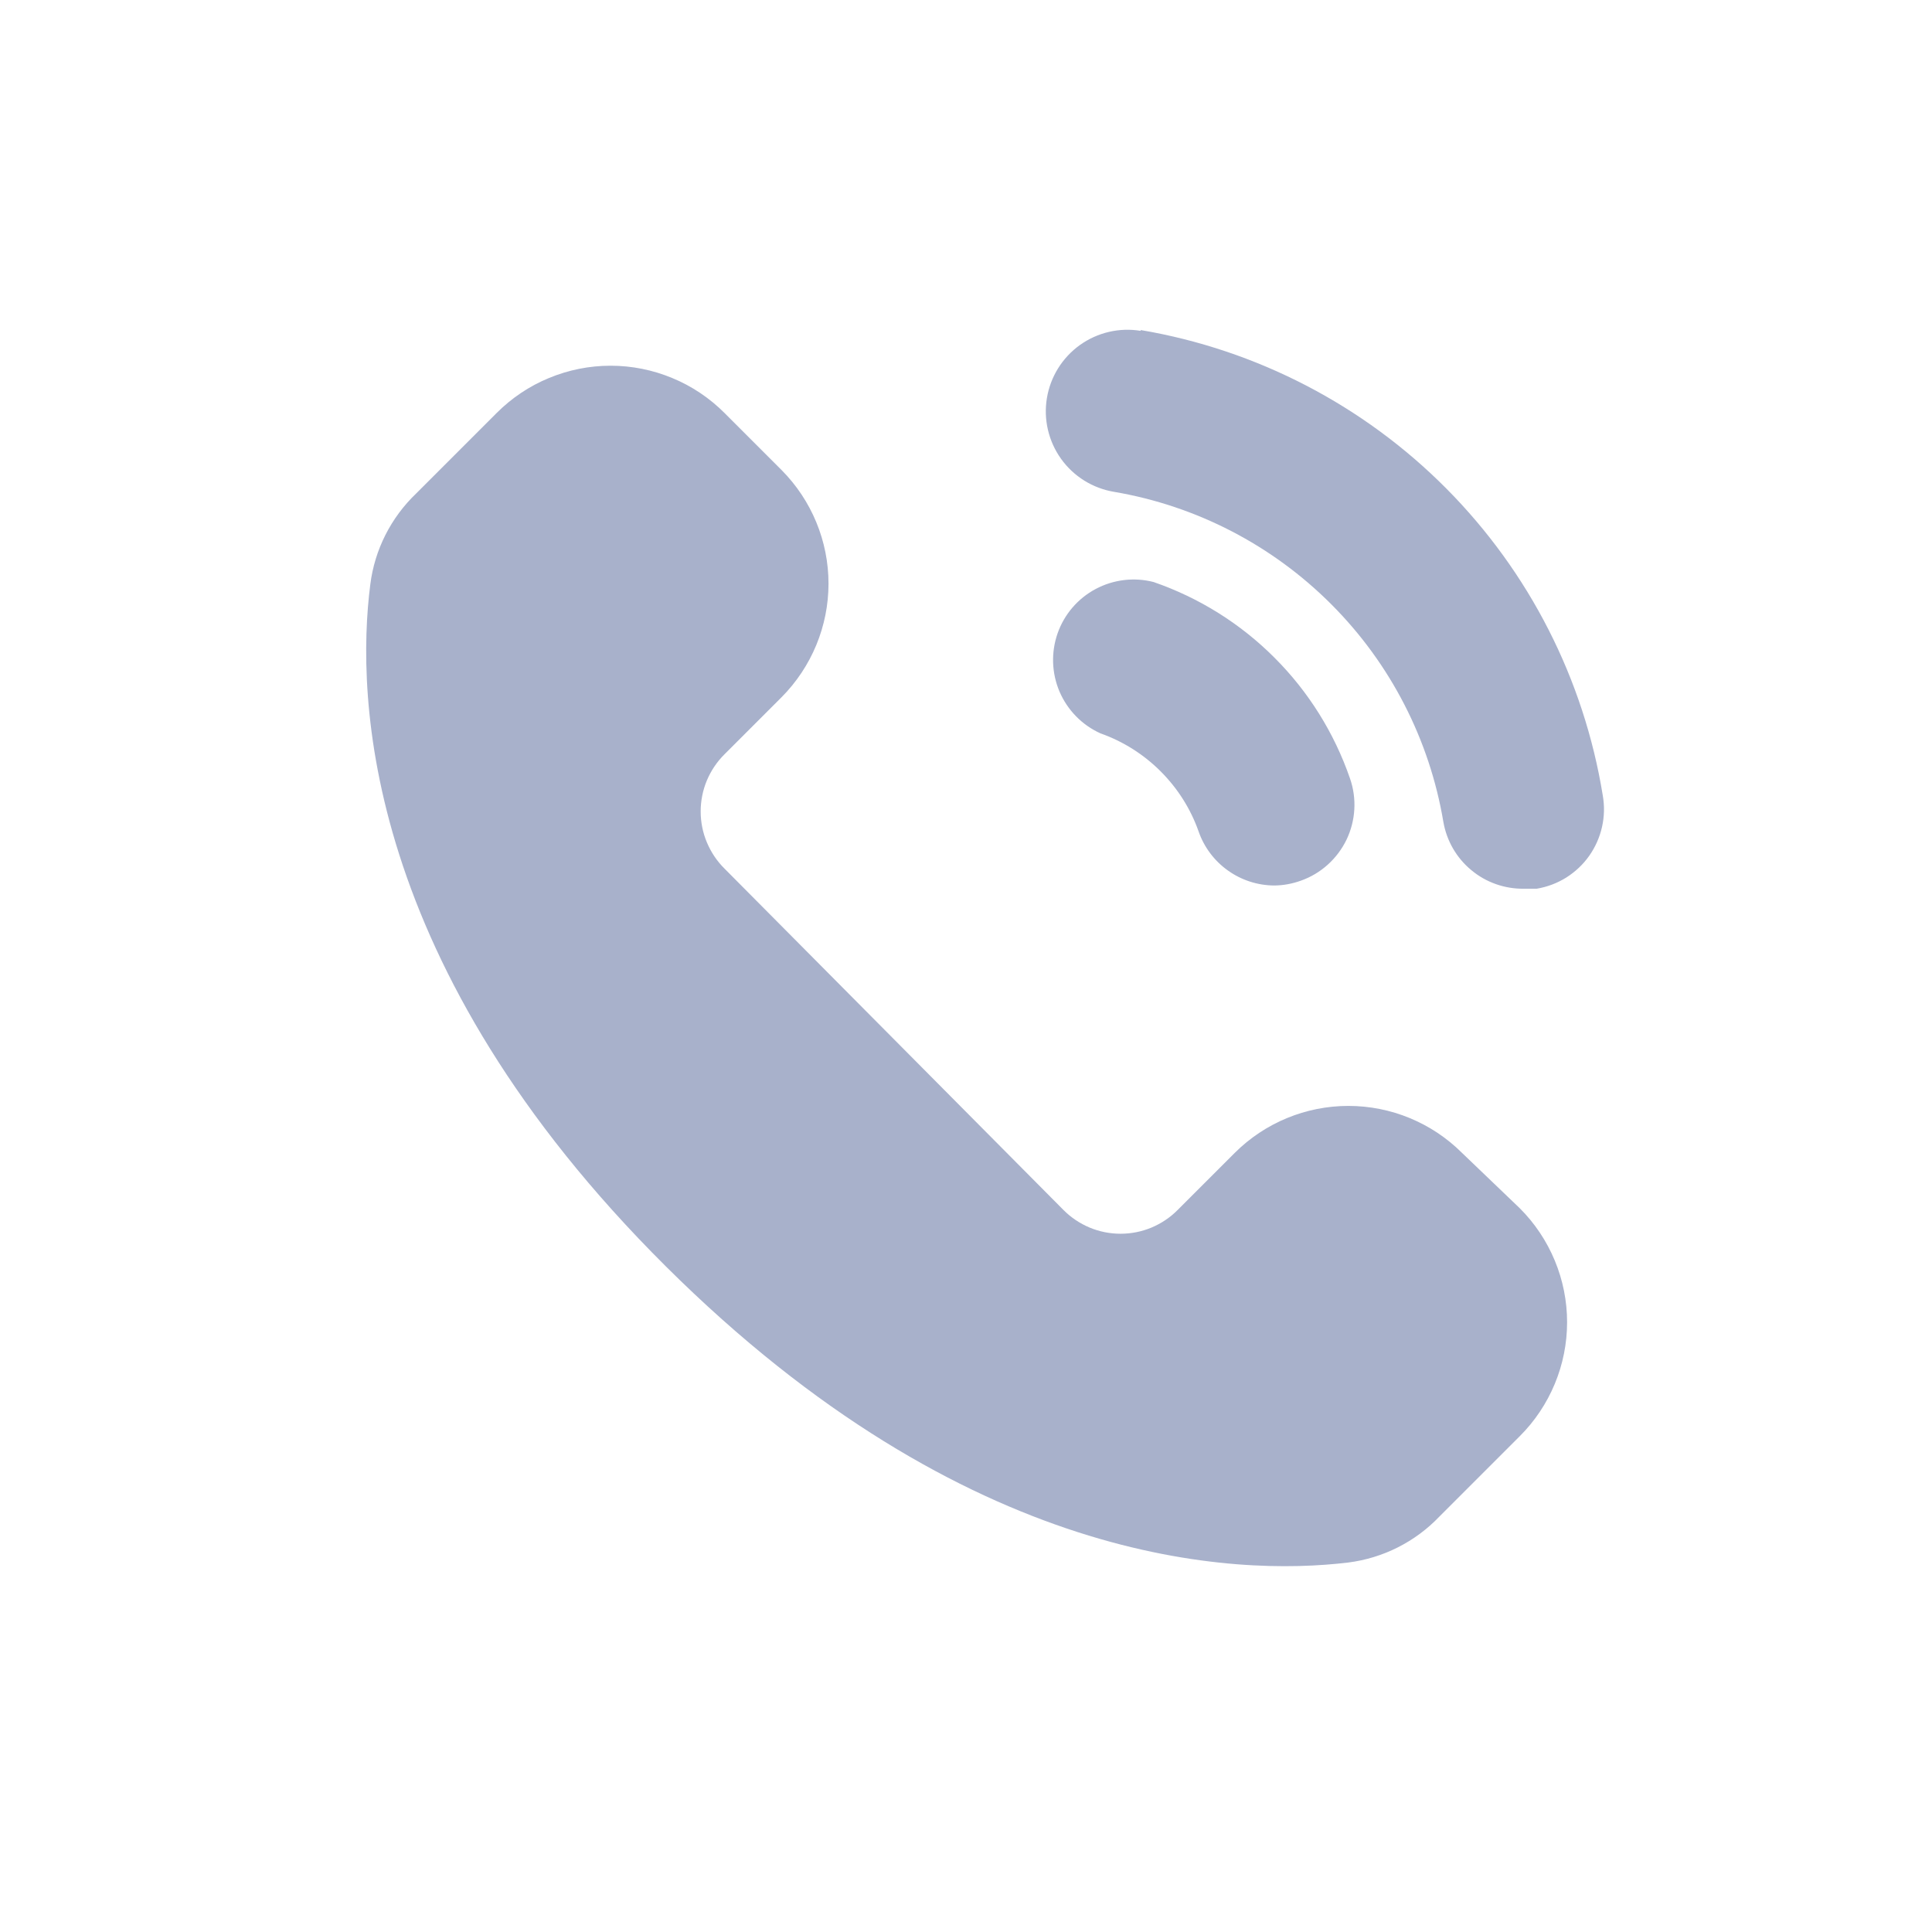 <svg width="24" height="24" viewBox="0 0 24 24" fill="none" xmlns="http://www.w3.org/2000/svg">
<g id="Swap me">
<path id="Vector" d="M18.16 14.32C17.785 13.947 17.278 13.738 16.75 13.738C16.222 13.738 15.715 13.947 15.34 14.32L14.63 15.03C14.537 15.124 14.426 15.198 14.305 15.249C14.183 15.3 14.052 15.326 13.92 15.326C13.788 15.326 13.657 15.3 13.535 15.249C13.414 15.198 13.303 15.124 13.21 15.03L9 10.79C8.906 10.697 8.832 10.586 8.781 10.464C8.73 10.343 8.704 10.212 8.704 10.08C8.704 9.948 8.73 9.817 8.781 9.695C8.832 9.574 8.906 9.463 9 9.37L9.71 8.66C10.082 8.285 10.292 7.778 10.292 7.25C10.292 6.722 10.082 6.215 9.71 5.84L9 5.13C8.814 4.944 8.594 4.796 8.351 4.696C8.108 4.595 7.848 4.543 7.585 4.543C7.322 4.543 7.062 4.595 6.819 4.696C6.576 4.796 6.356 4.944 6.17 5.13L5.17 6.13C4.856 6.43 4.654 6.829 4.6 7.26C4.42 8.66 4.52 12 8.27 15.73C12.02 19.46 15.34 19.58 16.75 19.41C17.181 19.355 17.58 19.154 17.88 18.84L18.88 17.84C19.066 17.654 19.213 17.434 19.314 17.191C19.415 16.948 19.467 16.688 19.467 16.425C19.467 16.162 19.415 15.902 19.314 15.659C19.213 15.416 19.066 15.196 18.88 15.01L18.16 14.32ZM13.67 9.11C13.951 9.209 14.207 9.371 14.418 9.582C14.629 9.793 14.791 10.048 14.89 10.33C14.958 10.525 15.085 10.694 15.254 10.814C15.422 10.934 15.623 10.999 15.83 11C15.943 10.999 16.054 10.978 16.16 10.94C16.409 10.852 16.612 10.668 16.727 10.431C16.841 10.193 16.857 9.919 16.77 9.67C16.575 9.105 16.254 8.591 15.831 8.169C15.409 7.746 14.895 7.425 14.33 7.23C14.088 7.168 13.831 7.199 13.61 7.317C13.389 7.435 13.221 7.631 13.138 7.867C13.055 8.104 13.064 8.362 13.162 8.592C13.261 8.822 13.442 9.007 13.67 9.11ZM14.17 4.11C13.905 4.066 13.633 4.13 13.415 4.286C13.196 4.443 13.049 4.68 13.005 4.945C12.961 5.21 13.025 5.482 13.181 5.7C13.338 5.919 13.575 6.066 13.84 6.11C14.863 6.284 15.806 6.773 16.539 7.508C17.272 8.242 17.758 9.187 17.93 10.21C17.971 10.445 18.093 10.657 18.277 10.809C18.46 10.962 18.692 11.043 18.93 11.04H19.09C19.22 11.018 19.345 10.971 19.457 10.901C19.569 10.83 19.666 10.739 19.742 10.631C19.818 10.523 19.872 10.401 19.901 10.272C19.93 10.143 19.933 10.01 19.91 9.88C19.676 8.438 18.997 7.106 17.967 6.069C16.938 5.033 15.61 4.344 14.17 4.1V4.11Z" fill="#A8B1CB"/>
</g>
</svg>
